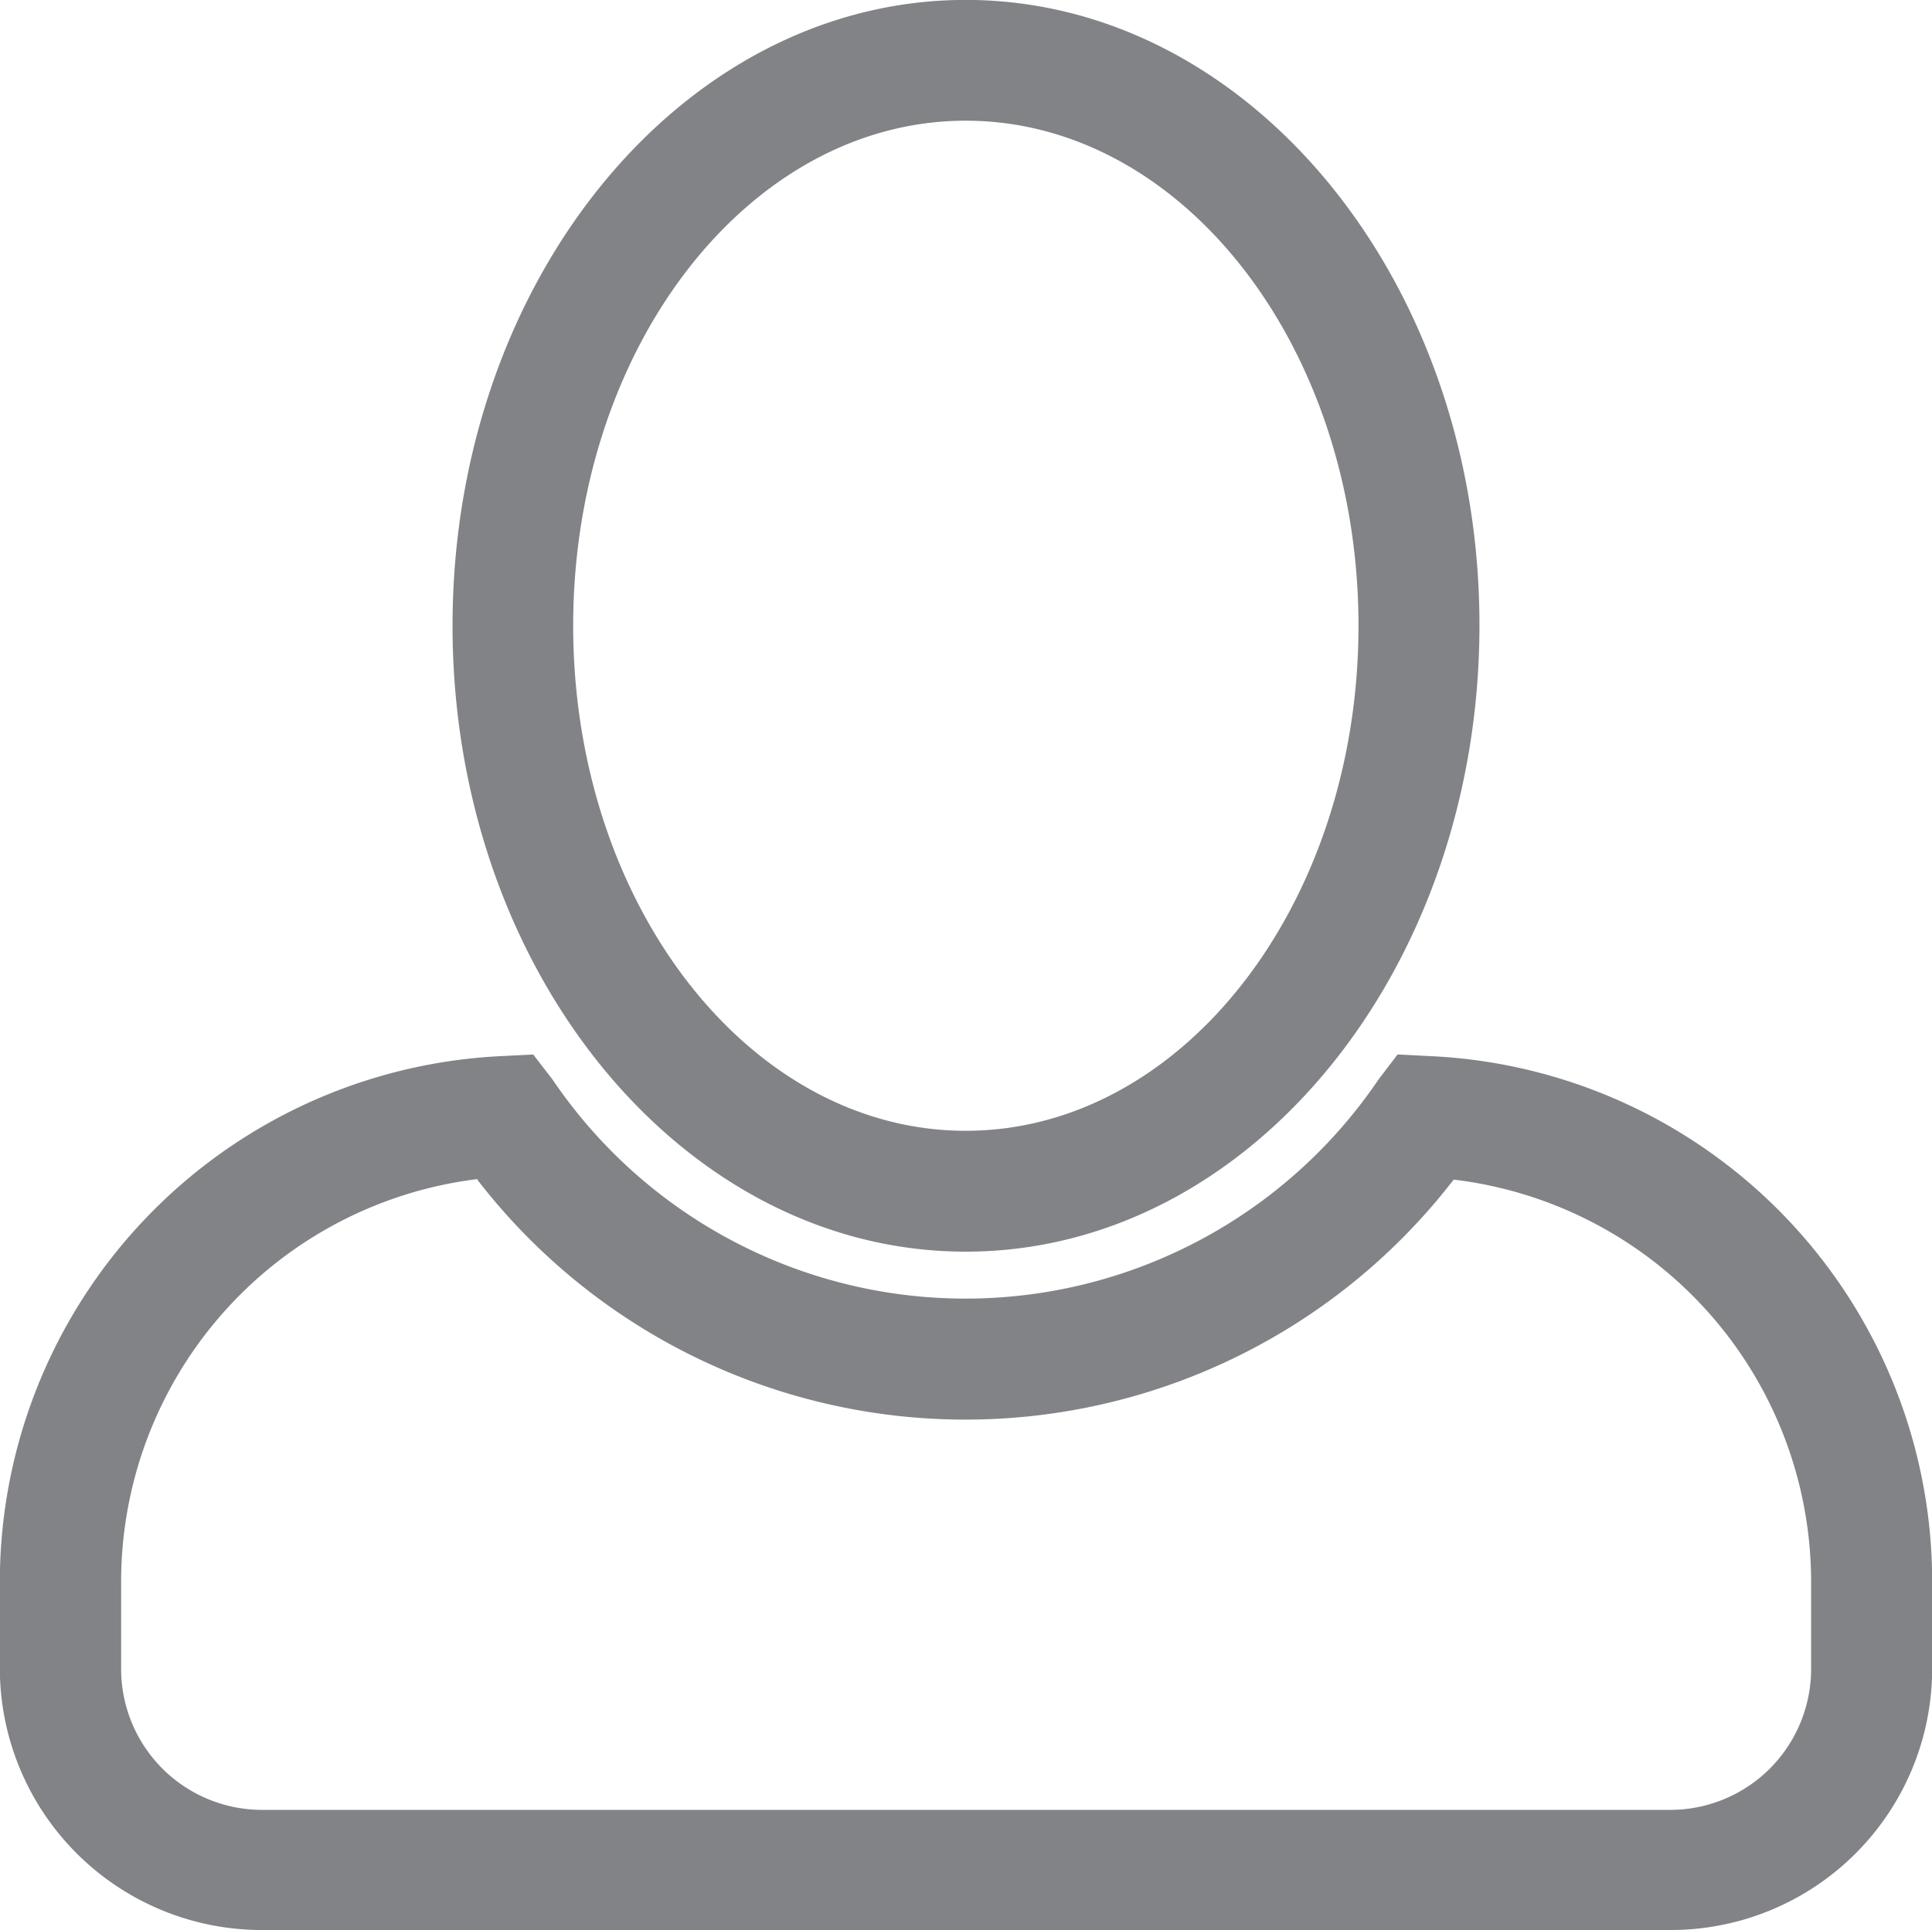 <svg xmlns="http://www.w3.org/2000/svg" width="23.972" height="23.953" viewBox="0 0 23.972 23.953">
  <path id="Path_148" data-name="Path 148" d="M870.477,779.191H853a3.251,3.251,0,0,1-3.251-3.243v-1.075a6.535,6.535,0,0,1,6.225-6.528l.393-.02.24.311a6.188,6.188,0,0,0,10.248,0l.237-.311.4.02a6.528,6.528,0,0,1,6.233,6.528v1.075a3.244,3.244,0,0,1-3.246,3.243m-8.745-8.419c3.516,0,6.37-3.486,6.374-7.768s-2.858-7.767-6.374-7.767-6.368,3.485-6.368,7.767,2.855,7.768,6.368,7.768m0-14.036c-2.686,0-4.871,2.81-4.871,6.268s2.186,6.268,4.871,6.268,4.873-2.81,4.873-6.268-2.186-6.268-4.873-6.268m-6.056,13.135a5.035,5.035,0,0,0-4.424,5v1.075A1.749,1.749,0,0,0,853,777.7h17.474a1.749,1.749,0,0,0,1.749-1.747v-1.075a5.029,5.029,0,0,0-4.435-5,7.649,7.649,0,0,1-12.115,0" transform="translate(-849.751 -755.238)" fill="#818386" fill-rule="evenodd"/>
</svg>
